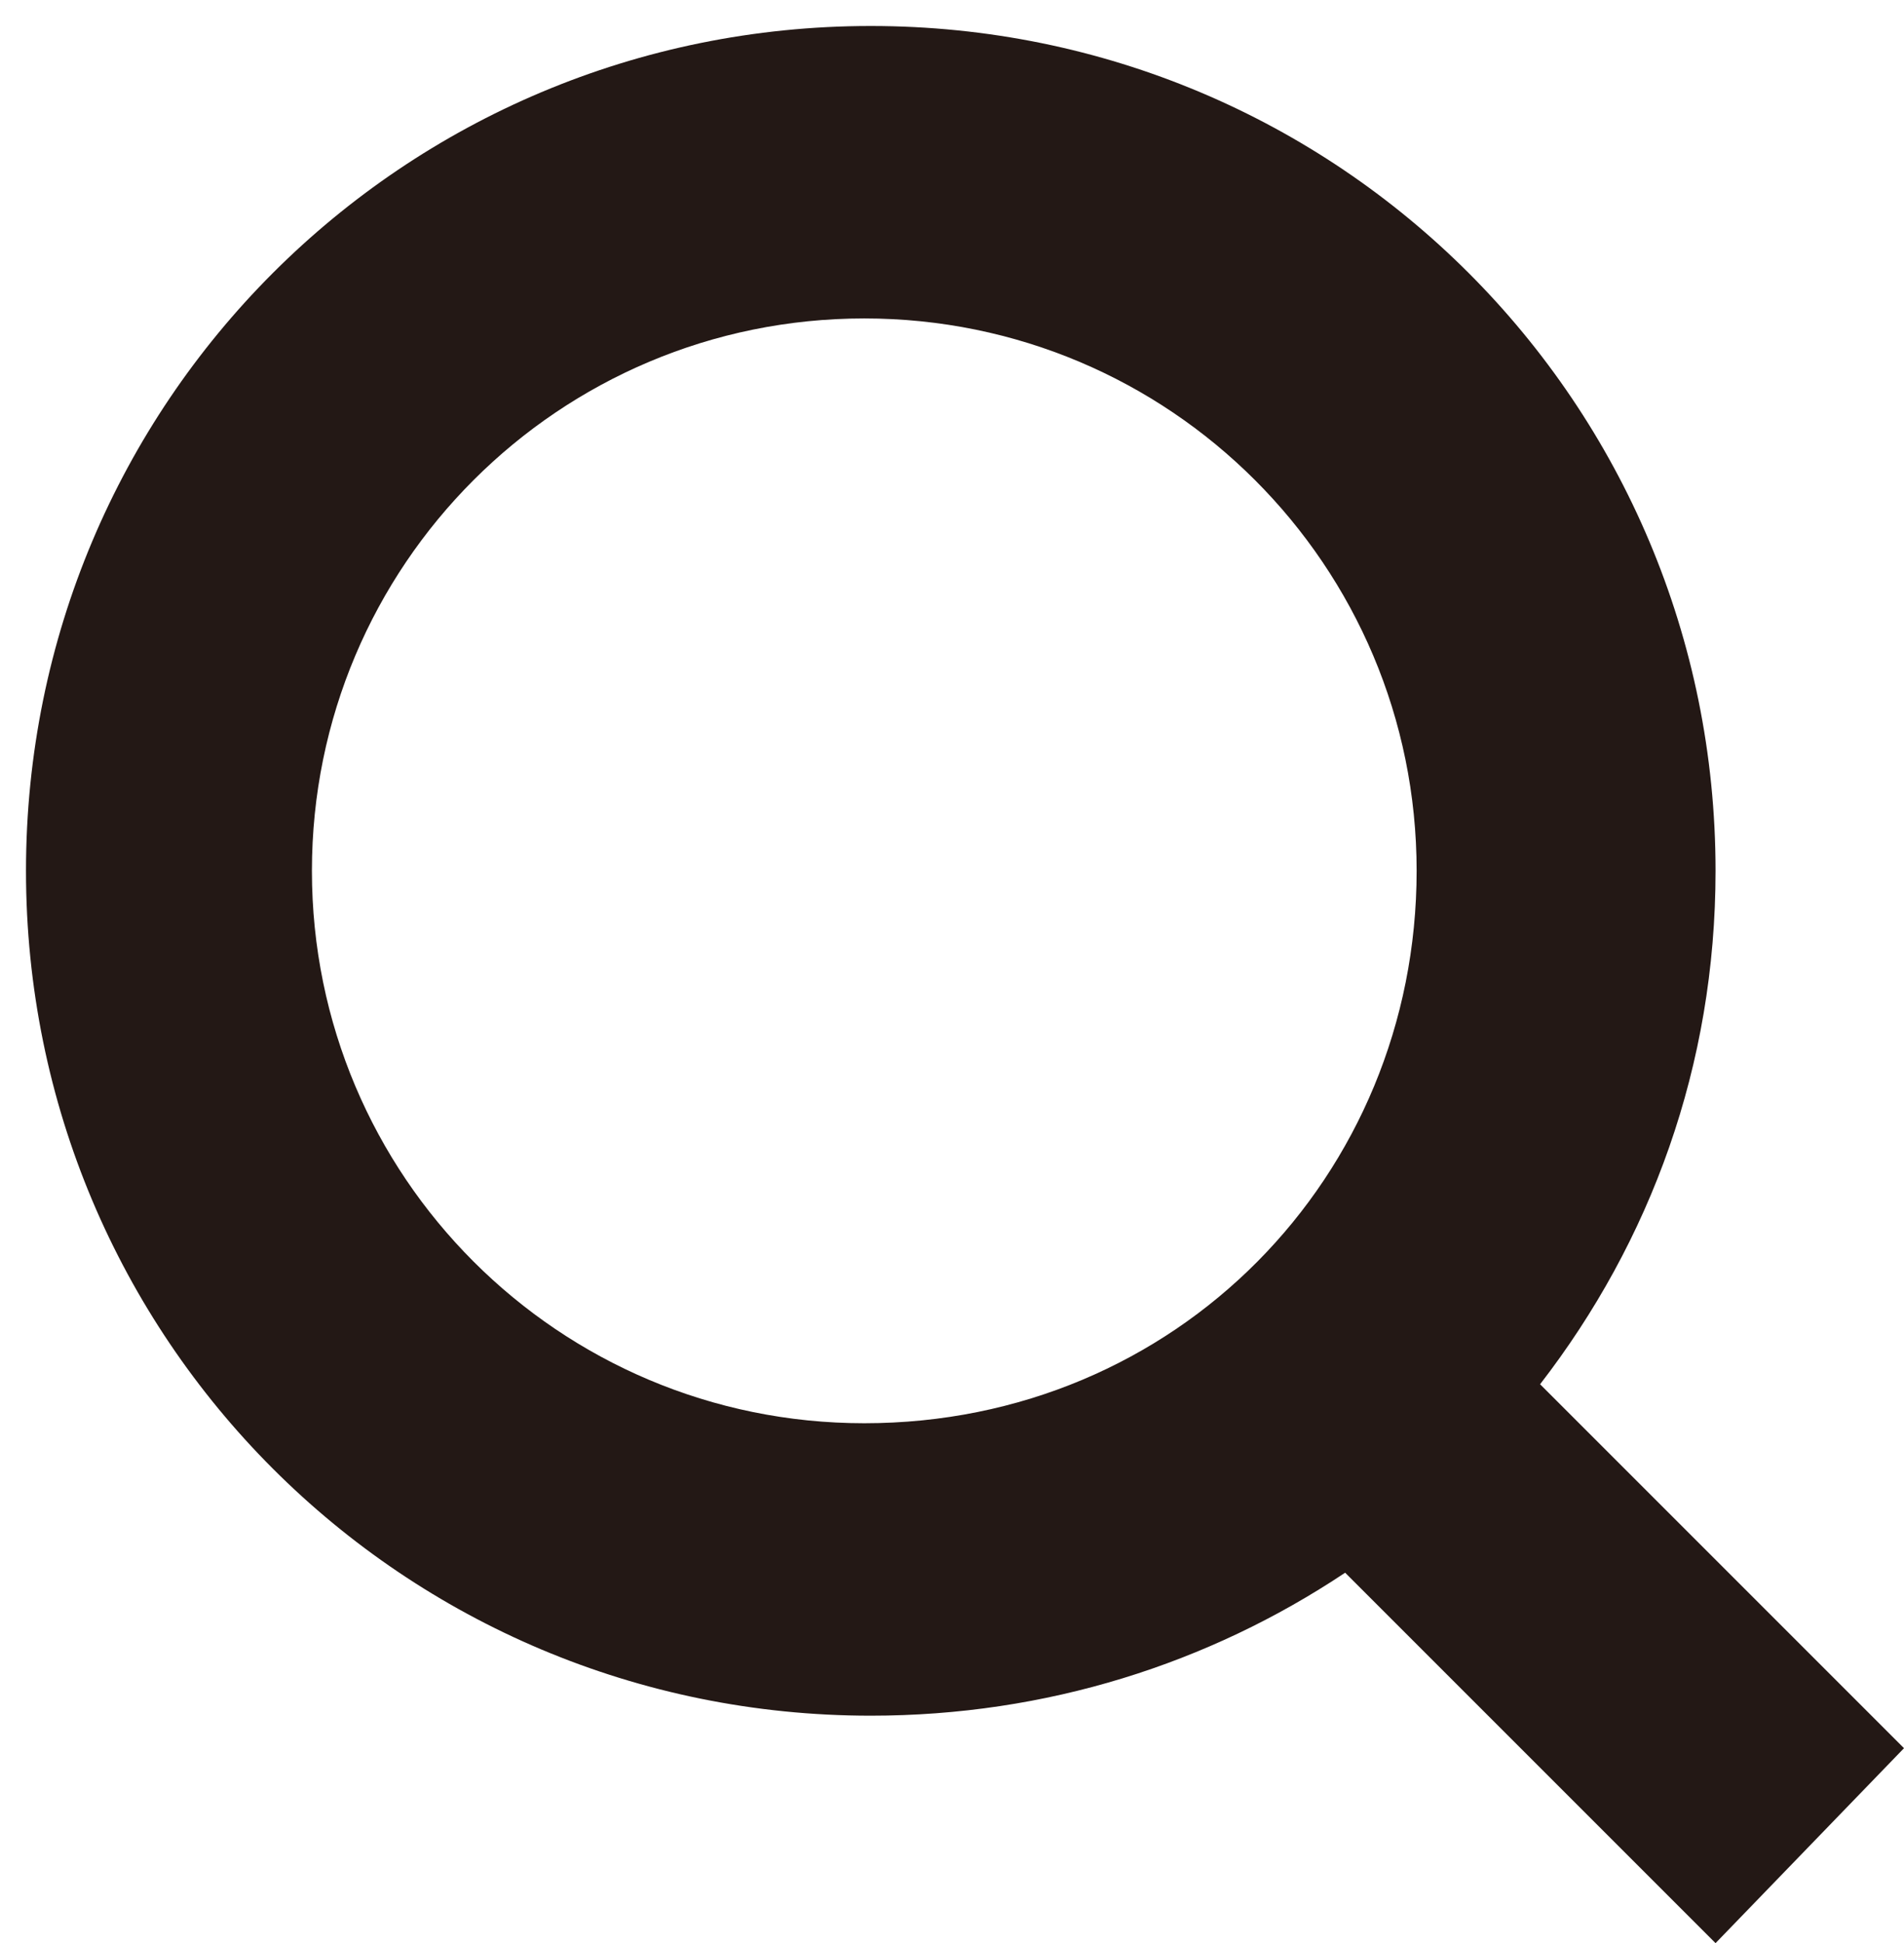<?xml version="1.0" encoding="utf-8"?>
<!-- Generator: Adobe Illustrator 23.0.1, SVG Export Plug-In . SVG Version: 6.00 Build 0)  -->
<svg version="1.1" id="レイヤー_1" xmlns="http://www.w3.org/2000/svg" xmlns:xlink="http://www.w3.org/1999/xlink" x="0px"
	 y="0px" viewBox="0 0 29.3 29.9" style="enable-background:new 0 0 29.3 29.9;" xml:space="preserve">
<style type="text/css">
	.st0{fill:#231815;}
</style>
<path class="st0" d="M29.3,26.9l-5.6-5.6c1.7-2.2,2.7-4.9,2.7-7.9c0-7.2-5.8-13-13-13s-13,5.8-13,13s5.8,13,13,13
	c2.7,0,5.2-0.8,7.3-2.2l5.7,5.7L29.3,26.9z M13.3,21.9c-4.7,0-8.5-3.8-8.5-8.5s3.8-8.5,8.5-8.5s8.5,3.8,8.5,8.5S18.1,21.9,13.3,21.9
	z"/>
</svg>
